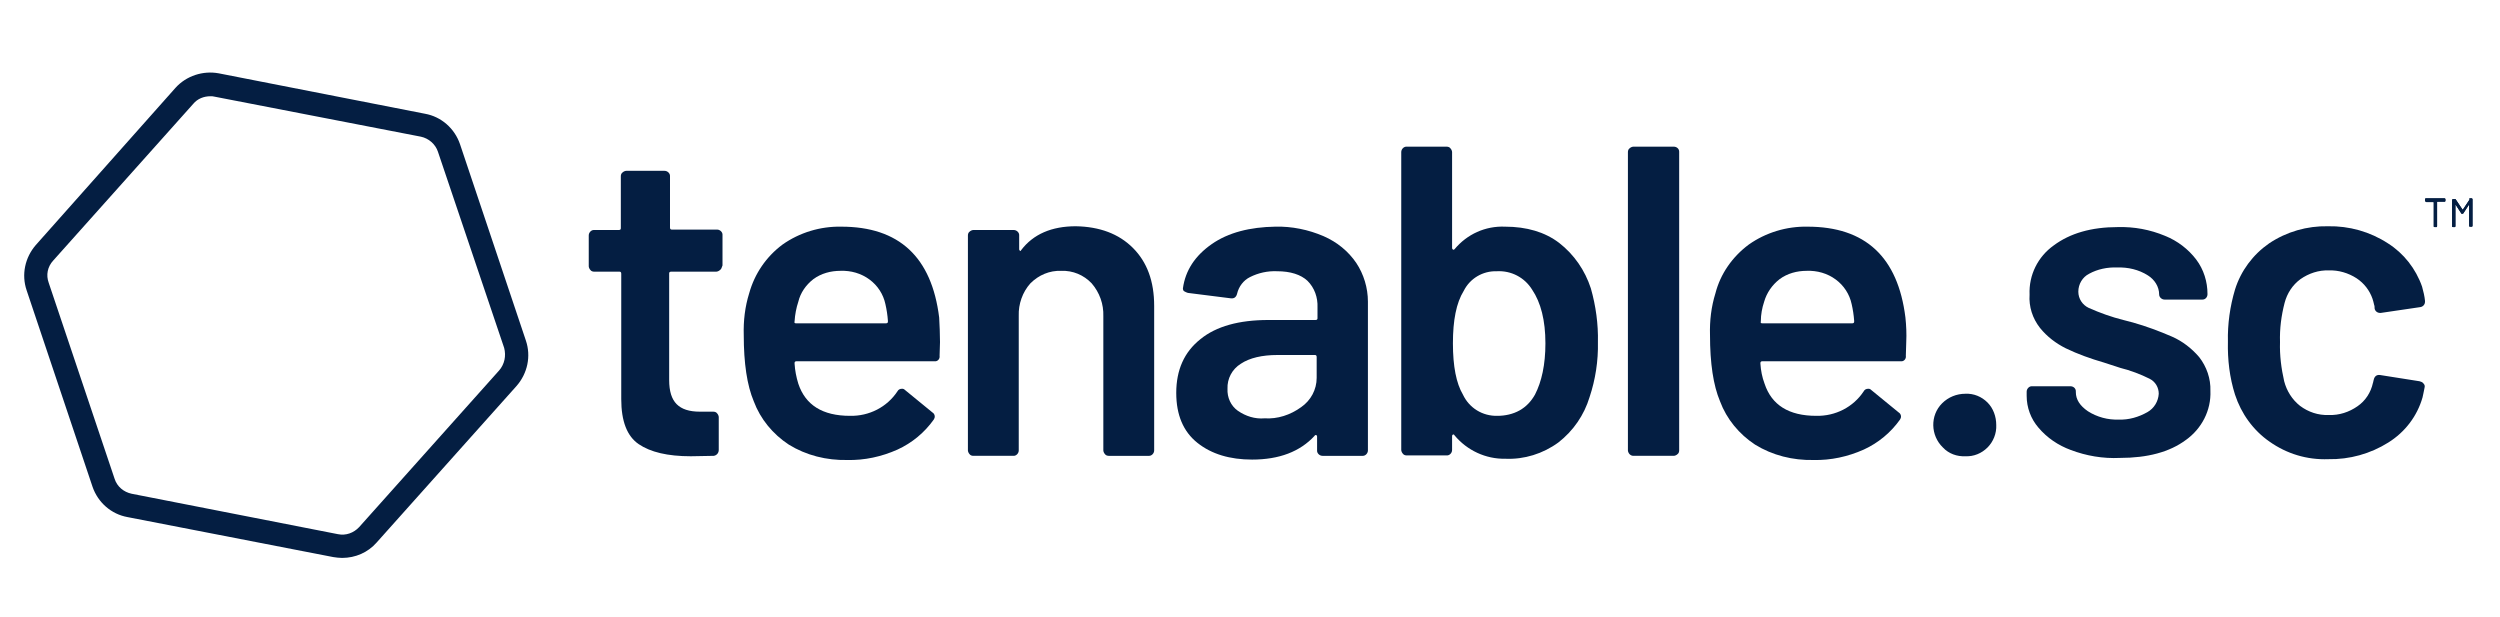 <?xml version="1.0" encoding="utf-8"?>
<!-- Generator: Adobe Illustrator 25.2.1, SVG Export Plug-In . SVG Version: 6.00 Build 0)  -->
<svg version="1.1" id="Outlined" xmlns="http://www.w3.org/2000/svg" xmlns:xlink="http://www.w3.org/1999/xlink" x="0px" y="0px"
	 viewBox="0 0 600 148" style="enable-background:new 0 0 600 148;" xml:space="preserve">
<style type="text/css">
	.st0{fill:#041E42;}
</style>
<path class="st0" d="M126.2,81.7l-15.8-47.1c-1.3-3.8-4.5-6.6-8.4-7.3l-49.5-9.7c-3.8-0.7-7.8,0.6-10.4,3.5L8.6,58.8
	c-2.6,3-3.5,7.1-2.2,10.9l15.8,47.1c1.3,3.8,4.5,6.6,8.4,7.3l49.4,9.6c0.7,0.1,1.4,0.2,2.1,0.2c3.2,0,6.2-1.3,8.3-3.7L124,92.6
	C126.6,89.6,127.5,85.5,126.2,81.7 M119.8,88.9l-33.6,37.6c-1.3,1.4-3.2,2.1-5.1,1.7l-49.5-9.7c-1.9-0.4-3.5-1.7-4.1-3.6L11.7,67.9
	C11,66,11.4,64,12.8,62.5l33.6-37.6c1-1.2,2.5-1.8,4.1-1.8c0.3,0,0.7,0,1,0.1l49.5,9.6c1.9,0.4,3.5,1.8,4.1,3.6l15.9,47.1
	C121.5,85.4,121.1,87.4,119.8,88.9"/>
<path class="st0" d="M172.8,64.8c-0.2,0.2-0.6,0.4-0.9,0.4h-10.8c-0.3,0-0.5,0.1-0.5,0.4c0,0,0,0.1,0,0.1v25.5
	c0,2.7,0.6,4.6,1.8,5.8c1.2,1.2,3,1.8,5.6,1.8h3.2c0.3,0,0.7,0.1,0.9,0.4c0.2,0.2,0.4,0.6,0.4,0.9v7.9c0,0.7-0.5,1.3-1.2,1.4
	c0,0,0,0,0,0l-5.5,0.1c-5.6,0-9.7-1-12.5-2.9c-2.8-1.9-4.2-5.5-4.2-10.8V65.7c0-0.3-0.1-0.5-0.4-0.5c0,0-0.1,0-0.1,0h-6
	c-0.3,0-0.7-0.1-0.9-0.4c-0.2-0.2-0.4-0.6-0.4-0.9v-7.4c0-0.7,0.6-1.3,1.2-1.3c0,0,0,0,0,0h6c0.3,0,0.5-0.1,0.5-0.4c0,0,0-0.1,0-0.1
	V42.3c0-0.3,0.1-0.7,0.4-0.9c0.2-0.2,0.6-0.4,0.9-0.4h9.2c0.7,0,1.3,0.6,1.3,1.2c0,0,0,0,0,0v12.4c0,0.3,0.1,0.5,0.4,0.5
	c0,0,0.1,0,0.1,0h10.8c0.7,0,1.3,0.6,1.3,1.2c0,0,0,0,0,0v7.4C173.2,64.3,173.1,64.6,172.8,64.8z"/>
<path class="st0" d="M225.6,82.1l-0.1,3.3c0.1,0.6-0.3,1.2-0.9,1.3c-0.1,0-0.2,0-0.3,0h-33.1c-0.3,0-0.5,0.1-0.5,0.4
	c0,0.1,0,0.1,0,0.2c0.1,1.6,0.4,3.2,0.9,4.8c1.7,5.1,5.8,7.7,12.4,7.7c4.6,0.1,8.9-2.1,11.4-5.9c0.2-0.4,0.6-0.6,1.1-0.6
	c0.3,0,0.5,0.1,0.7,0.3l6.6,5.4c0.5,0.3,0.7,1,0.4,1.5c0,0.1-0.1,0.1-0.1,0.2c-2.2,3.1-5.2,5.6-8.7,7.2c-3.8,1.7-7.9,2.6-12.1,2.5
	c-4.9,0.1-9.8-1.1-14-3.7c-3.8-2.5-6.8-6.1-8.4-10.4c-1.6-3.8-2.4-9.1-2.4-15.9c-0.1-3.4,0.3-6.8,1.3-10c1.3-4.7,4.1-8.8,8-11.7
	c4.1-2.9,9.1-4.4,14.1-4.3c13.9,0,21.7,7.3,23.5,21.8C225.5,78.1,225.6,80.1,225.6,82.1z M195.2,67c-1.8,1.4-3.1,3.3-3.6,5.4
	c-0.5,1.5-0.8,3.1-0.9,4.7c-0.1,0.4,0,0.5,0.4,0.5h21.5c0.3,0,0.5-0.1,0.5-0.4c0-0.1,0-0.1,0-0.2c-0.1-1.4-0.3-2.7-0.6-4
	c-0.5-2.4-1.9-4.5-3.8-5.9c-2-1.5-4.5-2.2-7-2.1C199.4,65,197.1,65.6,195.2,67z"/>
<path class="st0" d="M271.9,59.5c3.4,3.4,5.1,8,5.1,13.9v34.7c0,0.7-0.6,1.3-1.2,1.3c0,0,0,0,0,0h-9.7c-0.3,0-0.7-0.1-0.9-0.4
	c-0.2-0.2-0.4-0.6-0.4-0.9V75.9c0.1-2.9-0.9-5.7-2.8-7.9c-1.9-2-4.5-3.1-7.3-3c-2.8-0.1-5.4,1-7.4,3c-1.9,2.1-2.9,5-2.8,7.8v32.3
	c0,0.7-0.6,1.3-1.2,1.3c0,0,0,0,0,0h-9.7c-0.3,0-0.7-0.1-0.9-0.4c-0.2-0.2-0.4-0.6-0.4-0.9V56.5c0-0.3,0.1-0.7,0.4-0.9
	c0.2-0.2,0.6-0.4,0.9-0.4h9.7c0.7,0,1.3,0.6,1.3,1.2c0,0,0,0,0,0v3.4c0,0.2,0.1,0.3,0.2,0.4c0.1,0.1,0.2,0,0.3-0.2
	c2.9-3.8,7.3-5.7,13.1-5.7C263.9,54.4,268.5,56.1,271.9,59.5z"/>
<path class="st0" d="M317.7,56.7c3.2,1.4,5.9,3.6,7.8,6.4c1.8,2.7,2.8,6,2.8,9.3v35.7c0,0.7-0.6,1.3-1.2,1.3c0,0,0,0,0,0h-9.7
	c-0.7,0-1.3-0.6-1.3-1.2c0,0,0,0,0,0v-3.4c0-0.2-0.1-0.3-0.2-0.4c-0.2,0-0.3,0-0.4,0.2c-3.5,3.8-8.5,5.7-15,5.7
	c-5.3,0-9.7-1.3-13.1-4c-3.4-2.7-5.1-6.7-5.1-12c0-5.5,1.9-9.8,5.8-12.9c3.8-3.1,9.3-4.6,16.3-4.6h11.3c0.3,0,0.5-0.1,0.5-0.4
	c0,0,0-0.1,0-0.1v-2.5c0.1-2.4-0.7-4.7-2.4-6.4c-1.6-1.5-4.1-2.3-7.3-2.3c-2.3-0.1-4.5,0.4-6.5,1.4c-1.6,0.8-2.7,2.3-3.1,4
	c-0.2,0.8-0.7,1.2-1.5,1.1l-10.3-1.3c-0.3-0.1-0.6-0.2-0.9-0.4c-0.2-0.1-0.3-0.4-0.3-0.7c0.6-4.3,2.9-7.8,6.9-10.6s9.2-4.1,15.3-4.2
	C310,54.3,314,55.1,317.7,56.7z M312.3,97.7c2.3-1.6,3.7-4.2,3.7-7v-5c0-0.3-0.1-0.5-0.4-0.5c0,0-0.1,0-0.1,0h-8.9
	c-3.7,0-6.7,0.7-8.8,2.1c-2.1,1.3-3.3,3.6-3.2,6c-0.1,2.1,0.8,4.1,2.5,5.3c1.9,1.3,4.1,2,6.4,1.8C306.6,100.6,309.7,99.6,312.3,97.7
	L312.3,97.7z"/>
<path class="st0" d="M383.5,82.1c0.1,4.5-0.6,9-2,13.2c-1.3,4.3-3.9,8.1-7.5,10.9c-3.7,2.7-8.2,4.1-12.7,3.9
	c-4.7,0.1-9.2-2-12.2-5.6c-0.1-0.2-0.3-0.3-0.4-0.2c-0.2,0.1-0.2,0.3-0.2,0.4v3.3c0,0.7-0.6,1.3-1.2,1.3c0,0,0,0,0,0h-9.7
	c-0.3,0-0.7-0.1-0.9-0.4c-0.2-0.2-0.4-0.6-0.4-0.9V36.5c0-0.7,0.6-1.3,1.2-1.3c0,0,0,0,0,0h9.7c0.3,0,0.7,0.1,0.9,0.4
	c0.2,0.2,0.4,0.6,0.4,0.9v23c0,0.2,0.1,0.3,0.2,0.4c0.2,0.1,0.3,0,0.4-0.1c3-3.6,7.4-5.6,12.1-5.4c5.2,0,9.6,1.3,13,3.9
	c3.6,2.8,6.2,6.6,7.6,10.9C383,73.4,383.6,77.8,383.5,82.1z M370.9,82.4c0-5.5-1.1-9.8-3.2-12.9c-1.8-2.9-5-4.6-8.5-4.4
	c-3.3-0.1-6.4,1.7-7.9,4.7c-1.8,2.9-2.6,7.1-2.6,12.6s0.8,9.6,2.4,12.3c1.5,3.2,4.7,5.2,8.3,5.1c1.8,0,3.7-0.4,5.3-1.3
	c1.6-0.9,2.8-2.2,3.7-3.8C370,91.6,370.9,87.5,370.9,82.4L370.9,82.4z"/>
<path class="st0" d="M391.1,109c-0.2-0.2-0.4-0.6-0.4-0.9V36.5c0-0.3,0.1-0.7,0.4-0.9c0.2-0.2,0.6-0.4,0.9-0.4h9.7
	c0.7,0,1.3,0.5,1.3,1.2c0,0,0,0,0,0.1v71.6c0,0.3-0.1,0.7-0.4,0.9c-0.2,0.2-0.6,0.4-0.9,0.4H392C391.6,109.4,391.3,109.2,391.1,109z
	"/>
<path class="st0" d="M457.5,82.1l-0.1,3.3c0.1,0.6-0.3,1.2-0.9,1.3c-0.1,0-0.2,0-0.3,0H423c-0.3,0-0.5,0.1-0.5,0.4
	c0,0.1,0,0.1,0,0.2c0.1,1.6,0.4,3.2,1,4.8c1.7,5.1,5.8,7.7,12.4,7.7c4.6,0.1,8.9-2.1,11.4-5.9c0.2-0.4,0.6-0.6,1.1-0.6
	c0.3,0,0.5,0.1,0.7,0.3l6.6,5.4c0.5,0.3,0.7,1,0.4,1.5c0,0.1-0.1,0.1-0.1,0.2c-2.2,3.1-5.2,5.6-8.7,7.2c-3.8,1.7-7.9,2.6-12.1,2.5
	c-4.9,0.1-9.8-1.1-14-3.7c-3.8-2.5-6.8-6.1-8.4-10.4c-1.6-3.8-2.4-9.1-2.4-15.9c-0.1-3.4,0.3-6.8,1.3-10c1.2-4.7,4.1-8.8,8-11.7
	c4.1-2.9,9.1-4.4,14.1-4.3c13.9,0,21.7,7.3,23.5,21.8C457.5,78.1,457.6,80.1,457.5,82.1z M427.1,67c-1.8,1.4-3.1,3.3-3.7,5.4
	c-0.5,1.5-0.8,3.1-0.8,4.7c-0.1,0.4,0,0.5,0.4,0.5h21.5c0.3,0,0.5-0.1,0.5-0.4c0-0.1,0-0.1,0-0.2c-0.1-1.4-0.3-2.7-0.6-4
	c-0.5-2.4-1.9-4.5-3.8-5.9c-2-1.5-4.5-2.2-7-2.1C431.3,65,429,65.6,427.1,67z"/>
<path class="st0" d="M466.3,107.4c-3-2.9-3.1-7.7-0.2-10.6c1.5-1.5,3.5-2.3,5.6-2.3c2-0.1,3.9,0.7,5.3,2.1c1.4,1.4,2.1,3.4,2.1,5.4
	c0.1,2-0.7,4-2.1,5.4c-1.4,1.4-3.3,2.2-5.3,2.1C469.7,109.6,467.7,108.9,466.3,107.4z"/>
<path class="st0" d="M497,108c-3-1.1-5.7-2.9-7.8-5.4c-1.8-2.1-2.8-4.8-2.8-7.6v-1c0-0.7,0.6-1.3,1.2-1.3c0,0,0,0,0,0h9.3
	c0.7,0,1.3,0.5,1.3,1.2c0,0,0,0,0,0v0.2c0,1.8,1,3.3,2.9,4.6c2.2,1.4,4.8,2.1,7.4,2c2.4,0.1,4.8-0.6,6.9-1.8
	c1.6-0.9,2.6-2.6,2.7-4.4c0-1.5-0.8-2.9-2.2-3.6c-2.2-1.1-4.6-2-7-2.6l-4-1.3c-3.1-0.9-6.2-2-9.1-3.4c-2.4-1.2-4.5-2.8-6.2-4.9
	c-1.8-2.3-2.7-5.1-2.5-8c-0.2-4.7,2-9.1,5.8-11.8c3.9-2.9,9-4.4,15.4-4.4c3.9-0.1,7.7,0.6,11.3,2.1c3,1.2,5.6,3.2,7.5,5.7
	c1.8,2.4,2.7,5.3,2.7,8.3c0,0.7-0.5,1.3-1.2,1.3c0,0,0,0-0.1,0h-9c-0.7,0-1.3-0.6-1.3-1.2c0,0,0,0,0,0c0-1.9-1.1-3.6-2.7-4.6
	c-2.2-1.4-4.8-2-7.4-1.9c-2.3-0.1-4.7,0.4-6.7,1.5c-1.6,0.8-2.6,2.5-2.6,4.3c0,1.7,1,3.2,2.5,3.9c2.7,1.2,5.5,2.2,8.3,2.9l2.3,0.6
	c3.2,0.9,6.4,2.1,9.4,3.4c2.5,1.1,4.7,2.8,6.5,4.9c1.8,2.3,2.8,5.2,2.7,8.1c0.2,4.7-2.1,9.1-5.9,11.8c-3.9,2.9-9.2,4.3-15.8,4.3
	C504.7,110.1,500.7,109.4,497,108z"/>
<path class="st0" d="M544.7,106c-3.9-2.7-6.8-6.7-8.3-11.3c-1.3-4.1-1.8-8.4-1.7-12.7c-0.1-4.2,0.5-8.5,1.7-12.5
	c1.4-4.5,4.3-8.4,8.2-11.1c4.2-2.8,9.1-4.2,14.1-4.1c5.1-0.1,10.1,1.3,14.4,4.1c3.8,2.4,6.7,6.1,8.2,10.4c0.3,1.1,0.6,2.3,0.7,3.4
	v0.2c0,0.7-0.5,1.2-1.1,1.3c0,0,0,0,0,0l-9.5,1.4h-0.2c-0.6,0-1.2-0.4-1.3-1.1c0-0.3,0-0.6-0.1-0.8c-0.1-0.6-0.3-1.1-0.4-1.5
	c-0.7-2-2-3.7-3.8-4.9c-2-1.3-4.4-2-6.7-1.9c-2.4-0.1-4.8,0.7-6.8,2.1c-1.9,1.4-3.2,3.4-3.8,5.7c-0.8,3.1-1.2,6.2-1.1,9.4
	c-0.1,3.2,0.3,6.3,1,9.4c0.6,2.3,1.9,4.4,3.8,5.9c2,1.5,4.4,2.3,6.9,2.2c2.5,0.1,4.9-0.7,6.9-2.1c1.9-1.3,3.2-3.3,3.7-5.6
	c0.1-0.2,0.1-0.3,0.1-0.5c0.1-0.1,0.1-0.2,0.1-0.3c0.2-0.8,0.7-1.2,1.5-1.1l9.5,1.5c0.3,0.1,0.7,0.2,0.9,0.5c0.3,0.3,0.4,0.6,0.3,1
	c-0.2,1.1-0.4,1.9-0.5,2.4c-1.3,4.5-4.2,8.3-8.2,10.8c-4.3,2.7-9.3,4.1-14.4,4C553.7,110.4,548.8,108.9,544.7,106z"/>
<path class="st0" d="M582,48.2v-0.4c0-0.1,0.1-0.2,0.2-0.2c0,0,0,0,0,0h4.5c0.1,0,0.2,0.1,0.2,0.2v0.4c0,0.1-0.1,0.2-0.1,0.2
	c0,0,0,0,0,0h-1.8c0,0-0.1,0-0.1,0.1c0,0,0,0,0,0v5.8c0,0.1-0.1,0.2-0.1,0.2c0,0,0,0,0,0h-0.5c-0.1,0-0.2-0.1-0.2-0.1c0,0,0,0,0,0
	v-5.8c0,0,0-0.1-0.1-0.1c0,0,0,0,0,0h-1.7C582.1,48.3,582,48.3,582,48.2z M592.7,47.6h0.5c0.1,0,0.2,0.1,0.2,0.2v6.4
	c0,0.1-0.1,0.2-0.1,0.2c0,0,0,0,0,0h-0.5c-0.1,0-0.2-0.1-0.2-0.1c0,0,0,0,0,0v-5c0,0,0,0,0-0.1c0,0,0,0-0.1,0l-1.3,2
	c-0.1,0.1-0.1,0.1-0.2,0.1h-0.1c-0.1,0-0.2,0-0.2-0.1l-1.3-2c0,0,0-0.1-0.1,0c0,0,0,0,0,0.1v5c0,0.1-0.1,0.2-0.1,0.2c0,0,0,0,0,0
	h-0.5c-0.1,0-0.2-0.1-0.2-0.1c0,0,0,0,0,0v-6.4c0-0.1,0.1-0.2,0.2-0.2h0.5c0.1,0,0.2,0,0.2,0.1l1.6,2.4h0c0,0,0,0,0.1,0l1.6-2.4
	C592.6,47.6,592.7,47.6,592.7,47.6L592.7,47.6z"/>
<path class="st0" d="M582,48.2v-0.4c0-0.1,0.1-0.2,0.2-0.2c0,0,0,0,0,0h4.5c0.1,0,0.2,0.1,0.2,0.2v0.4c0,0.1-0.1,0.2-0.1,0.2
	c0,0,0,0,0,0h-1.8c0,0-0.1,0-0.1,0.1c0,0,0,0,0,0v5.8c0,0.1-0.1,0.2-0.1,0.2c0,0,0,0,0,0h-0.5c-0.1,0-0.2-0.1-0.2-0.1c0,0,0,0,0,0
	v-5.8c0,0,0-0.1-0.1-0.1c0,0,0,0,0,0h-1.7C582.1,48.3,582,48.3,582,48.2z M592.7,47.6h0.5c0.1,0,0.2,0.1,0.2,0.2v6.4
	c0,0.1-0.1,0.2-0.1,0.2c0,0,0,0,0,0h-0.5c-0.1,0-0.2-0.1-0.2-0.1c0,0,0,0,0,0v-5c0,0,0,0,0-0.1c0,0,0,0-0.1,0l-1.3,2
	c-0.1,0.1-0.1,0.1-0.2,0.1h-0.1c-0.1,0-0.2,0-0.2-0.1l-1.3-2c0,0,0-0.1-0.1,0c0,0,0,0,0,0.1v5c0,0.1-0.1,0.2-0.1,0.2c0,0,0,0,0,0
	h-0.5c-0.1,0-0.2-0.1-0.2-0.1c0,0,0,0,0,0v-6.4c0-0.1,0.1-0.2,0.2-0.2h0.5c0.1,0,0.2,0,0.2,0.1l1.6,2.4h0c0,0,0,0,0.1,0l1.6-2.4
	C592.6,47.6,592.7,47.6,592.7,47.6L592.7,47.6z"/>
</svg>
